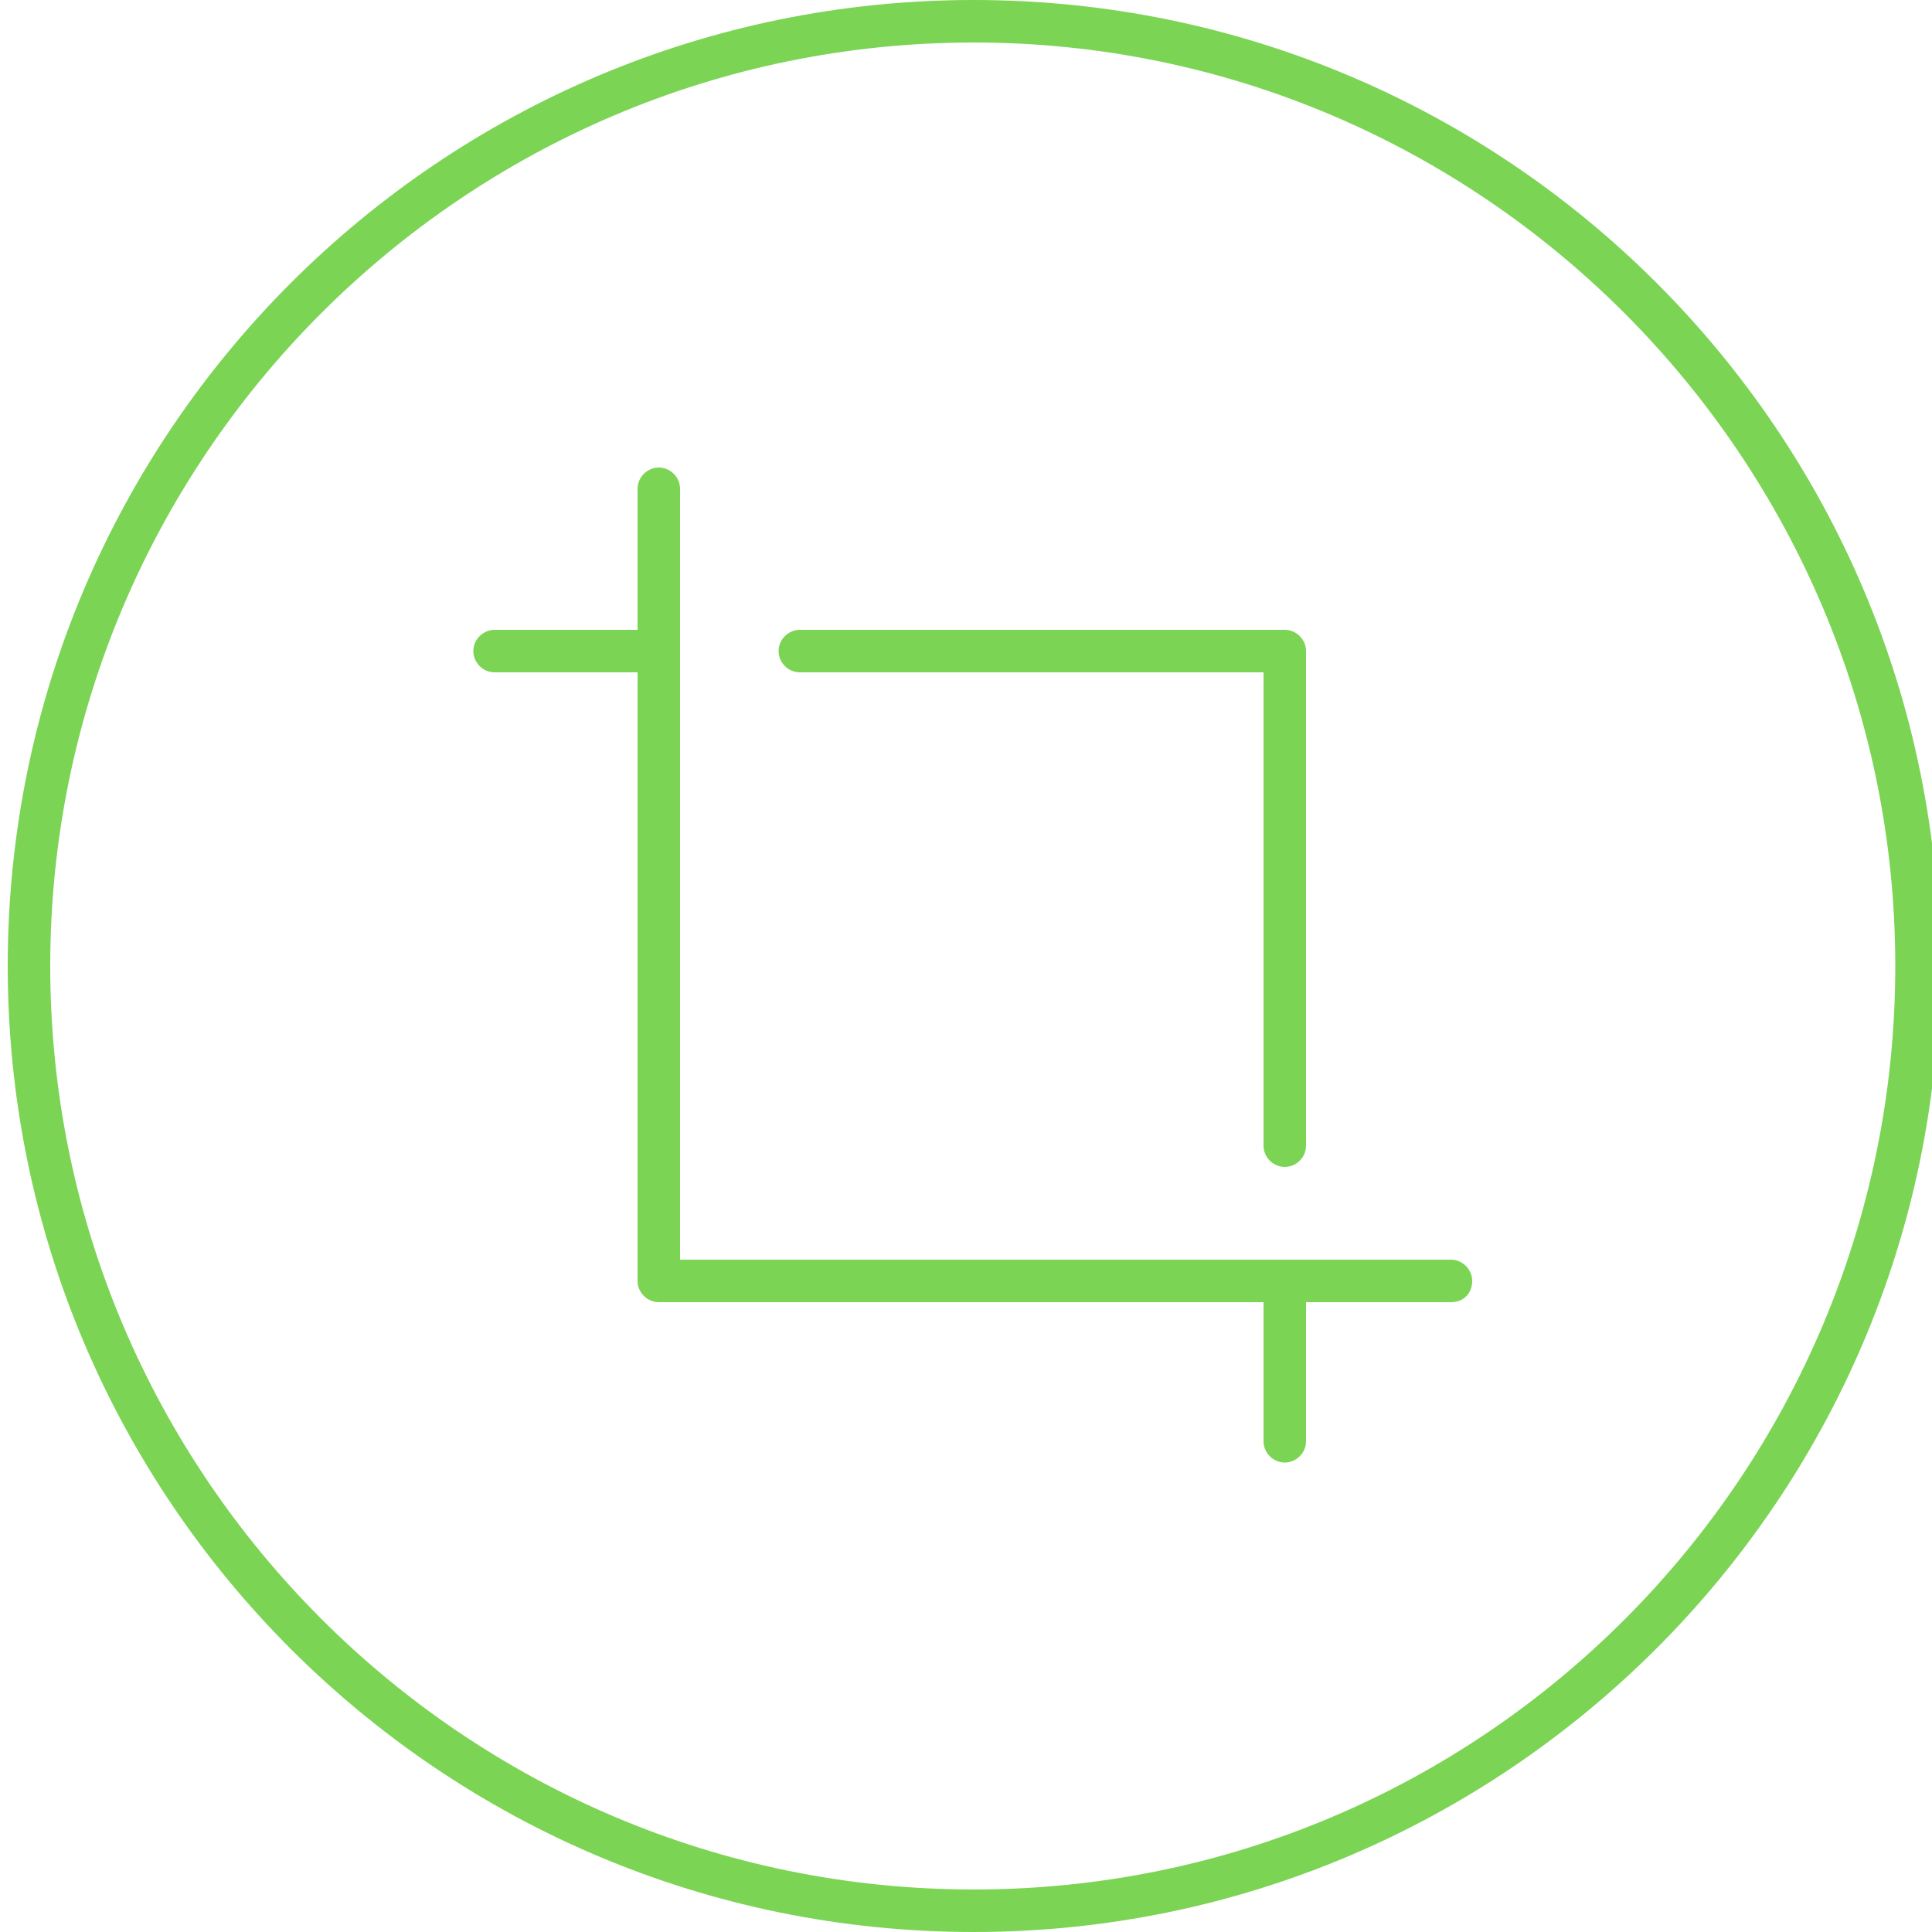 <?xml version="1.0" encoding="utf-8"?>
<!-- Generator: Adobe Illustrator 18.1.0, SVG Export Plug-In . SVG Version: 6.00 Build 0)  -->
<svg version="1.1" id="Layer_1" xmlns="http://www.w3.org/2000/svg" xmlns:xlink="http://www.w3.org/1999/xlink" x="0px" y="0px"
	 viewBox="0 0 100 100" enable-background="new 0 0 100 100" xml:space="preserve">
<g>
	<g>
		<path fill="#7BD454" d="M50.4,100c-27.6,0-50-22.4-50-50s22.4-50,50-50c27.6,0,50,22.4,50,50S77.9,100,50.4,100L50.4,100z
			 M50.4,2.2C24,2.2,2.6,23.7,2.6,50S24,97.8,50.4,97.8S98.1,76.3,98.1,50S76.7,2.2,50.4,2.2L50.4,2.2z"/>
	</g>
</g>
<g>
	<g>
		<path fill="#7BD454" d="M75.1,67.4h-41c-0.6,0-1.1-0.5-1.1-1.1v-41c0-0.6,0.5-1.1,1.1-1.1s1.1,0.5,1.1,1.1v39.9h39.9
			c0.6,0,1.1,0.5,1.1,1.1S75.8,67.4,75.1,67.4L75.1,67.4z"/>
	</g>
	<g>
		<path fill="#7BD454" d="M66.5,75.7c-0.6,0-1.1-0.5-1.1-1.1v-7.6c0-0.6,0.5-1.1,1.1-1.1s1.1,0.5,1.1,1.1v7.6
			C67.6,75.2,67.1,75.7,66.5,75.7L66.5,75.7z"/>
	</g>
	<g>
		<path fill="#7BD454" d="M66.5,60.4c-0.6,0-1.1-0.5-1.1-1.1V34.8h-24c-0.6,0-1.1-0.5-1.1-1.1s0.5-1.1,1.1-1.1h25.1
			c0.6,0,1.1,0.5,1.1,1.1v25.6C67.6,59.9,67.1,60.4,66.5,60.4L66.5,60.4z"/>
	</g>
	<g>
		<path fill="#7BD454" d="M33.1,34.8h-7.5c-0.6,0-1.1-0.5-1.1-1.1s0.5-1.1,1.1-1.1h7.5c0.6,0,1.1,0.5,1.1,1.1S33.7,34.8,33.1,34.8
			L33.1,34.8z"/>
	</g>
</g>
</svg>
